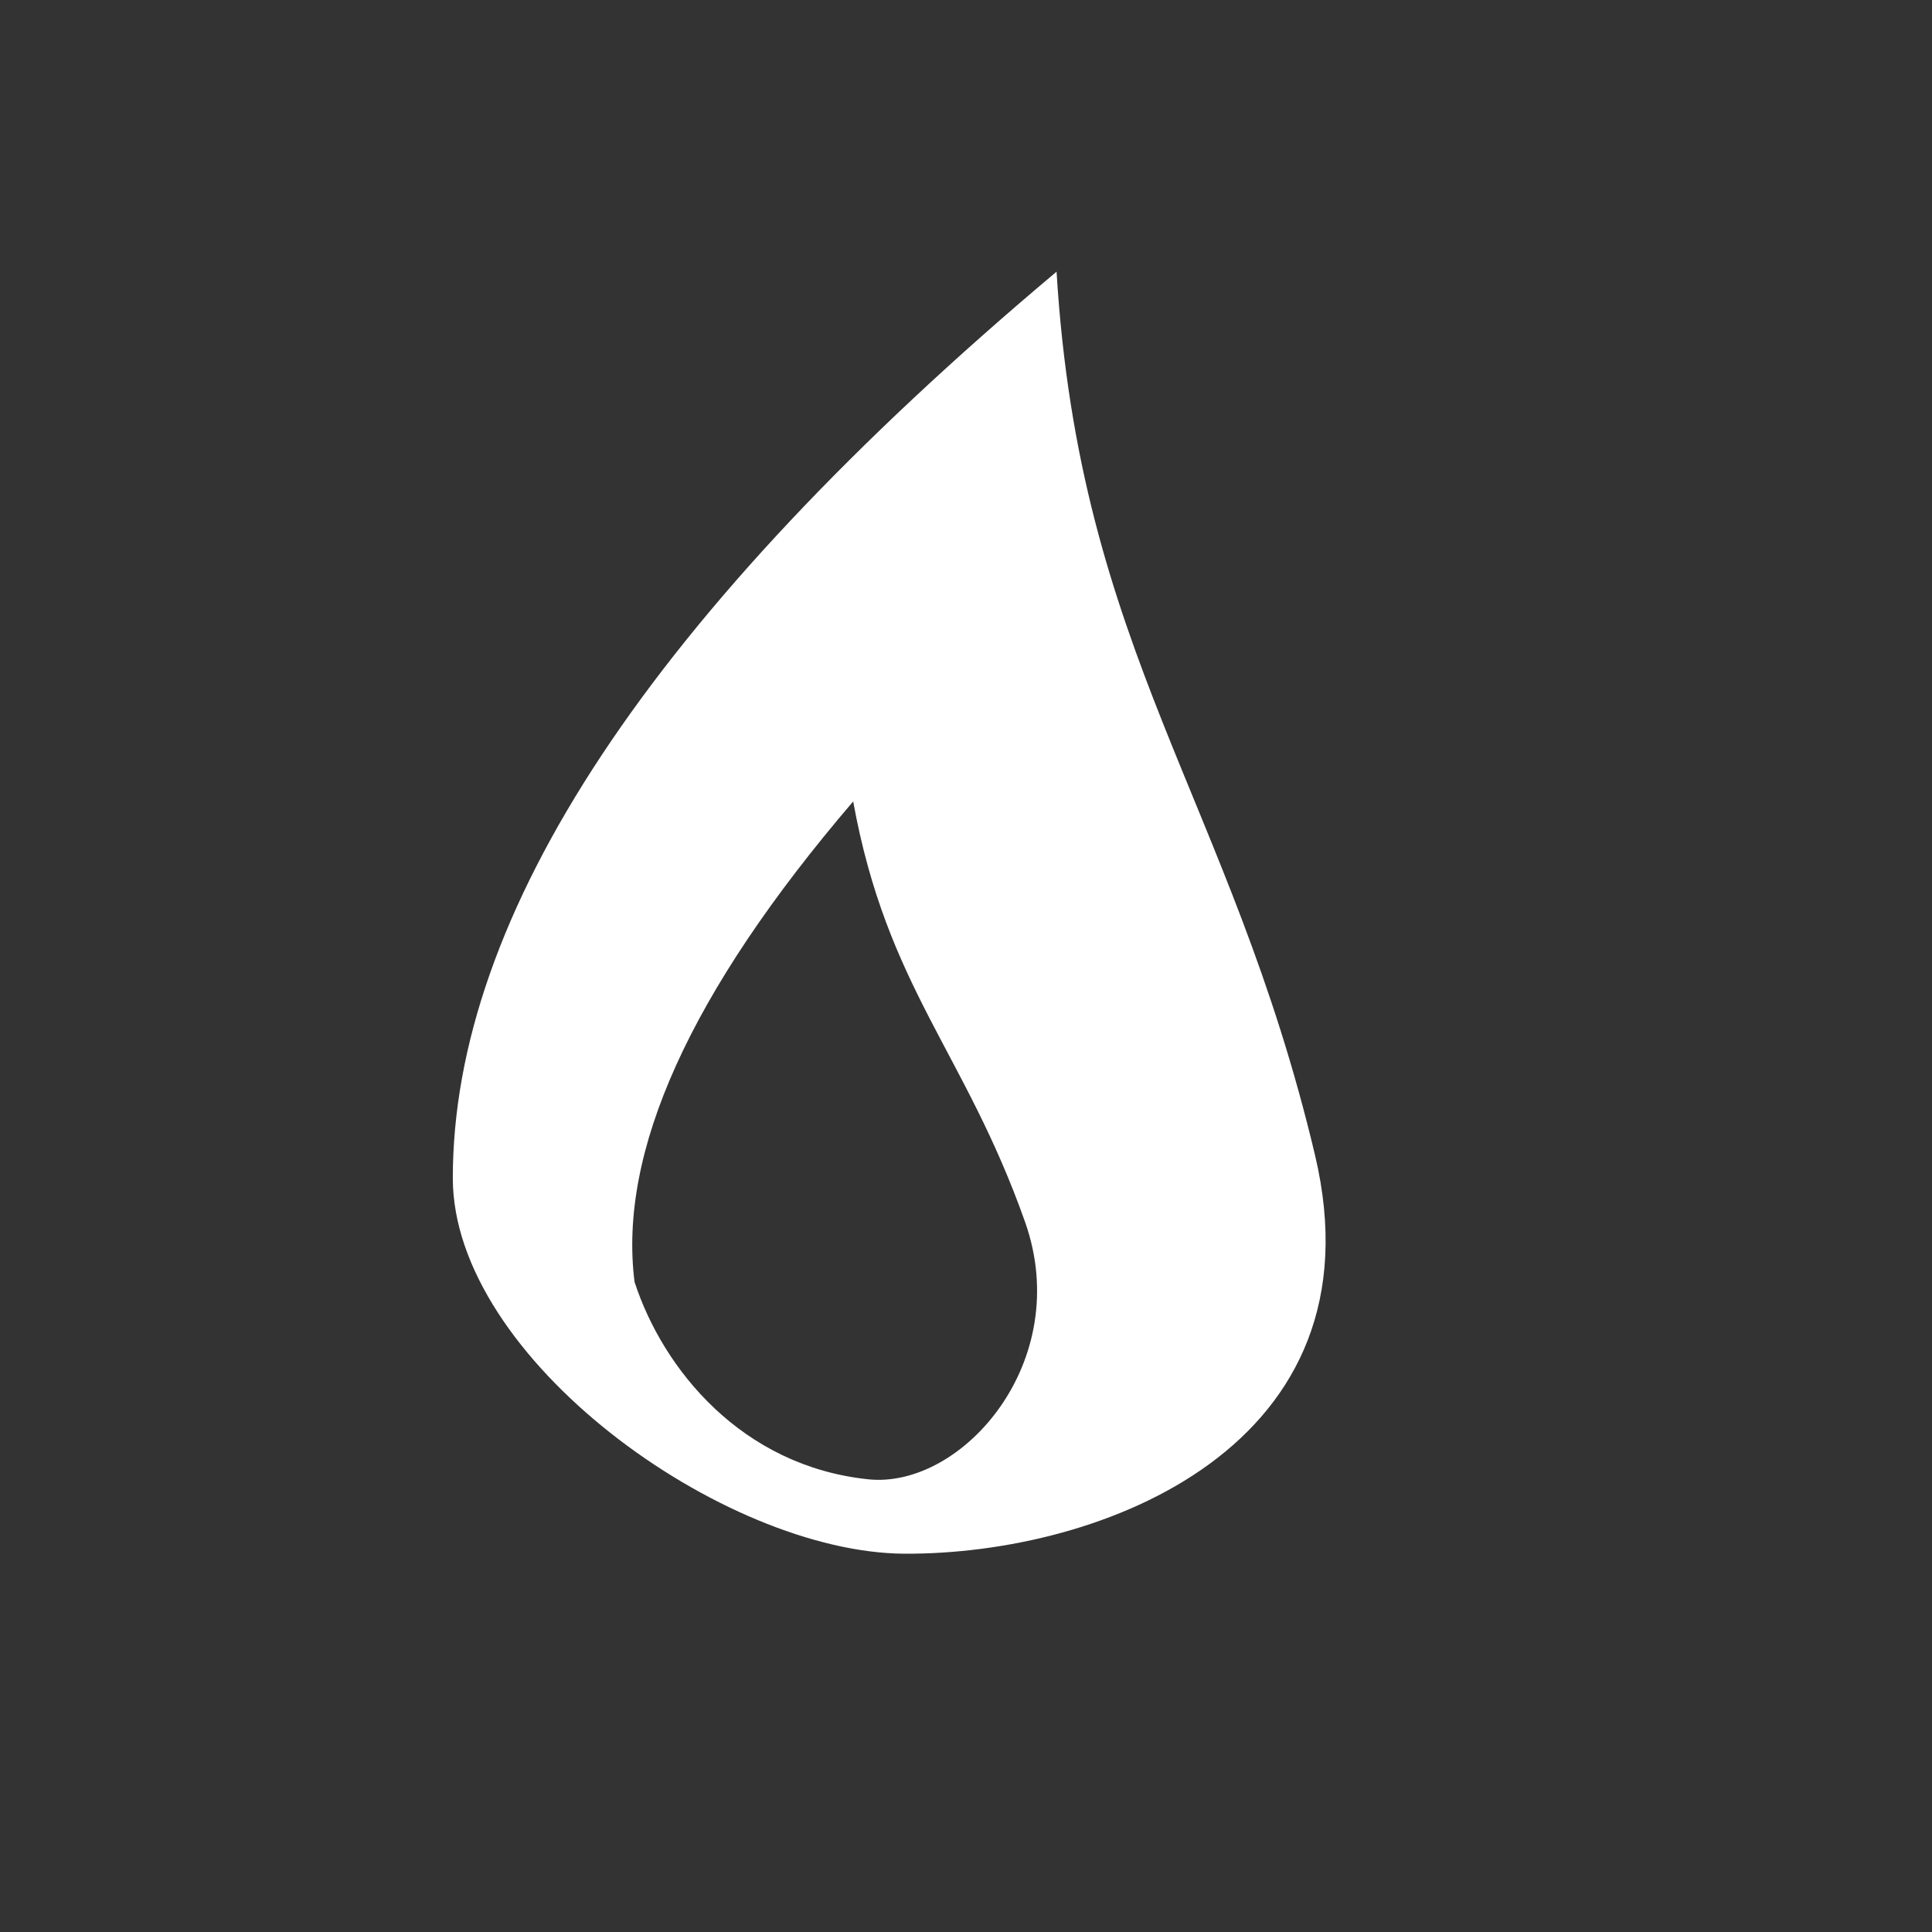 <?xml version="1.0" encoding="UTF-8" standalone="no"?>
<!-- Created with Inkscape (http://www.inkscape.org/) -->

<svg
   xmlns:dc="http://purl.org/dc/elements/1.1/"
   xmlns:cc="http://creativecommons.org/ns#"
   xmlns:rdf="http://www.w3.org/1999/02/22-rdf-syntax-ns#"
   xmlns:svg="http://www.w3.org/2000/svg"
   xmlns="http://www.w3.org/2000/svg"
   xmlns:sodipodi="http://sodipodi.sourceforge.net/DTD/sodipodi-0.dtd"
   xmlns:inkscape="http://www.inkscape.org/namespaces/inkscape"
   id="svg2"
   version="1.1"
   inkscape:version="0.91 r13725"
   width="128"
   height="128"
   viewBox="0 0 128 128"
   sodipodi:docname="ic_flame.svg">
  <rect x="0" y="0" width="128" height="128" fill="#333333" stroke="none"/>
  <defs
     id="defs6" />
  <sodipodi:namedview
     pagecolor="#c9c9c9"
     bordercolor="#666666"
     borderopacity="1"
     objecttolerance="10"
     gridtolerance="10"
     guidetolerance="10"
     inkscape:pageopacity="0"
     inkscape:pageshadow="2"
     inkscape:window-width="1920"
     inkscape:window-height="1023"
     id="namedview4"
     showgrid="true"
     showguides="false"
     inkscape:zoom="5.0273438"
     inkscape:cx="86.24588"
     inkscape:cy="41.443215"
     inkscape:window-x="1920"
     inkscape:window-y="27"
     inkscape:window-maximized="1"
     inkscape:current-layer="svg2">
    <inkscape:grid
       type="xygrid"
       id="grid4140" />
  </sodipodi:namedview>
  <path
     style="fill:#ffffff;fill-opacity:1;fill-rule:evenodd;stroke:none;stroke-width:1px;stroke-linecap:butt;stroke-linejoin:miter;stroke-opacity:1"
     d="M 70,18 C 43.028,40.652 30,60.649 30,78.05 30,90 47.93,102.878 59.93,102.937 73,103 91.69,95.802 87.123,76.529 81.541,52.976 71.525,43.233 70,18 Z M 56.525,53.098 c 2.248,12.346 7.4,16.576 11.389,27.863 3.264,9.236 -4.171,17.697 -10.389,17.047 C 49.156,97.133 43.934,90.74 42.041,84.934 40.954,76.362 45.661,65.792 56.525,53.098 Z"
     id="path4187"
     inkscape:connector-curvature="0"
     sodipodi:nodetypes="csssccsscc" />
</svg>
